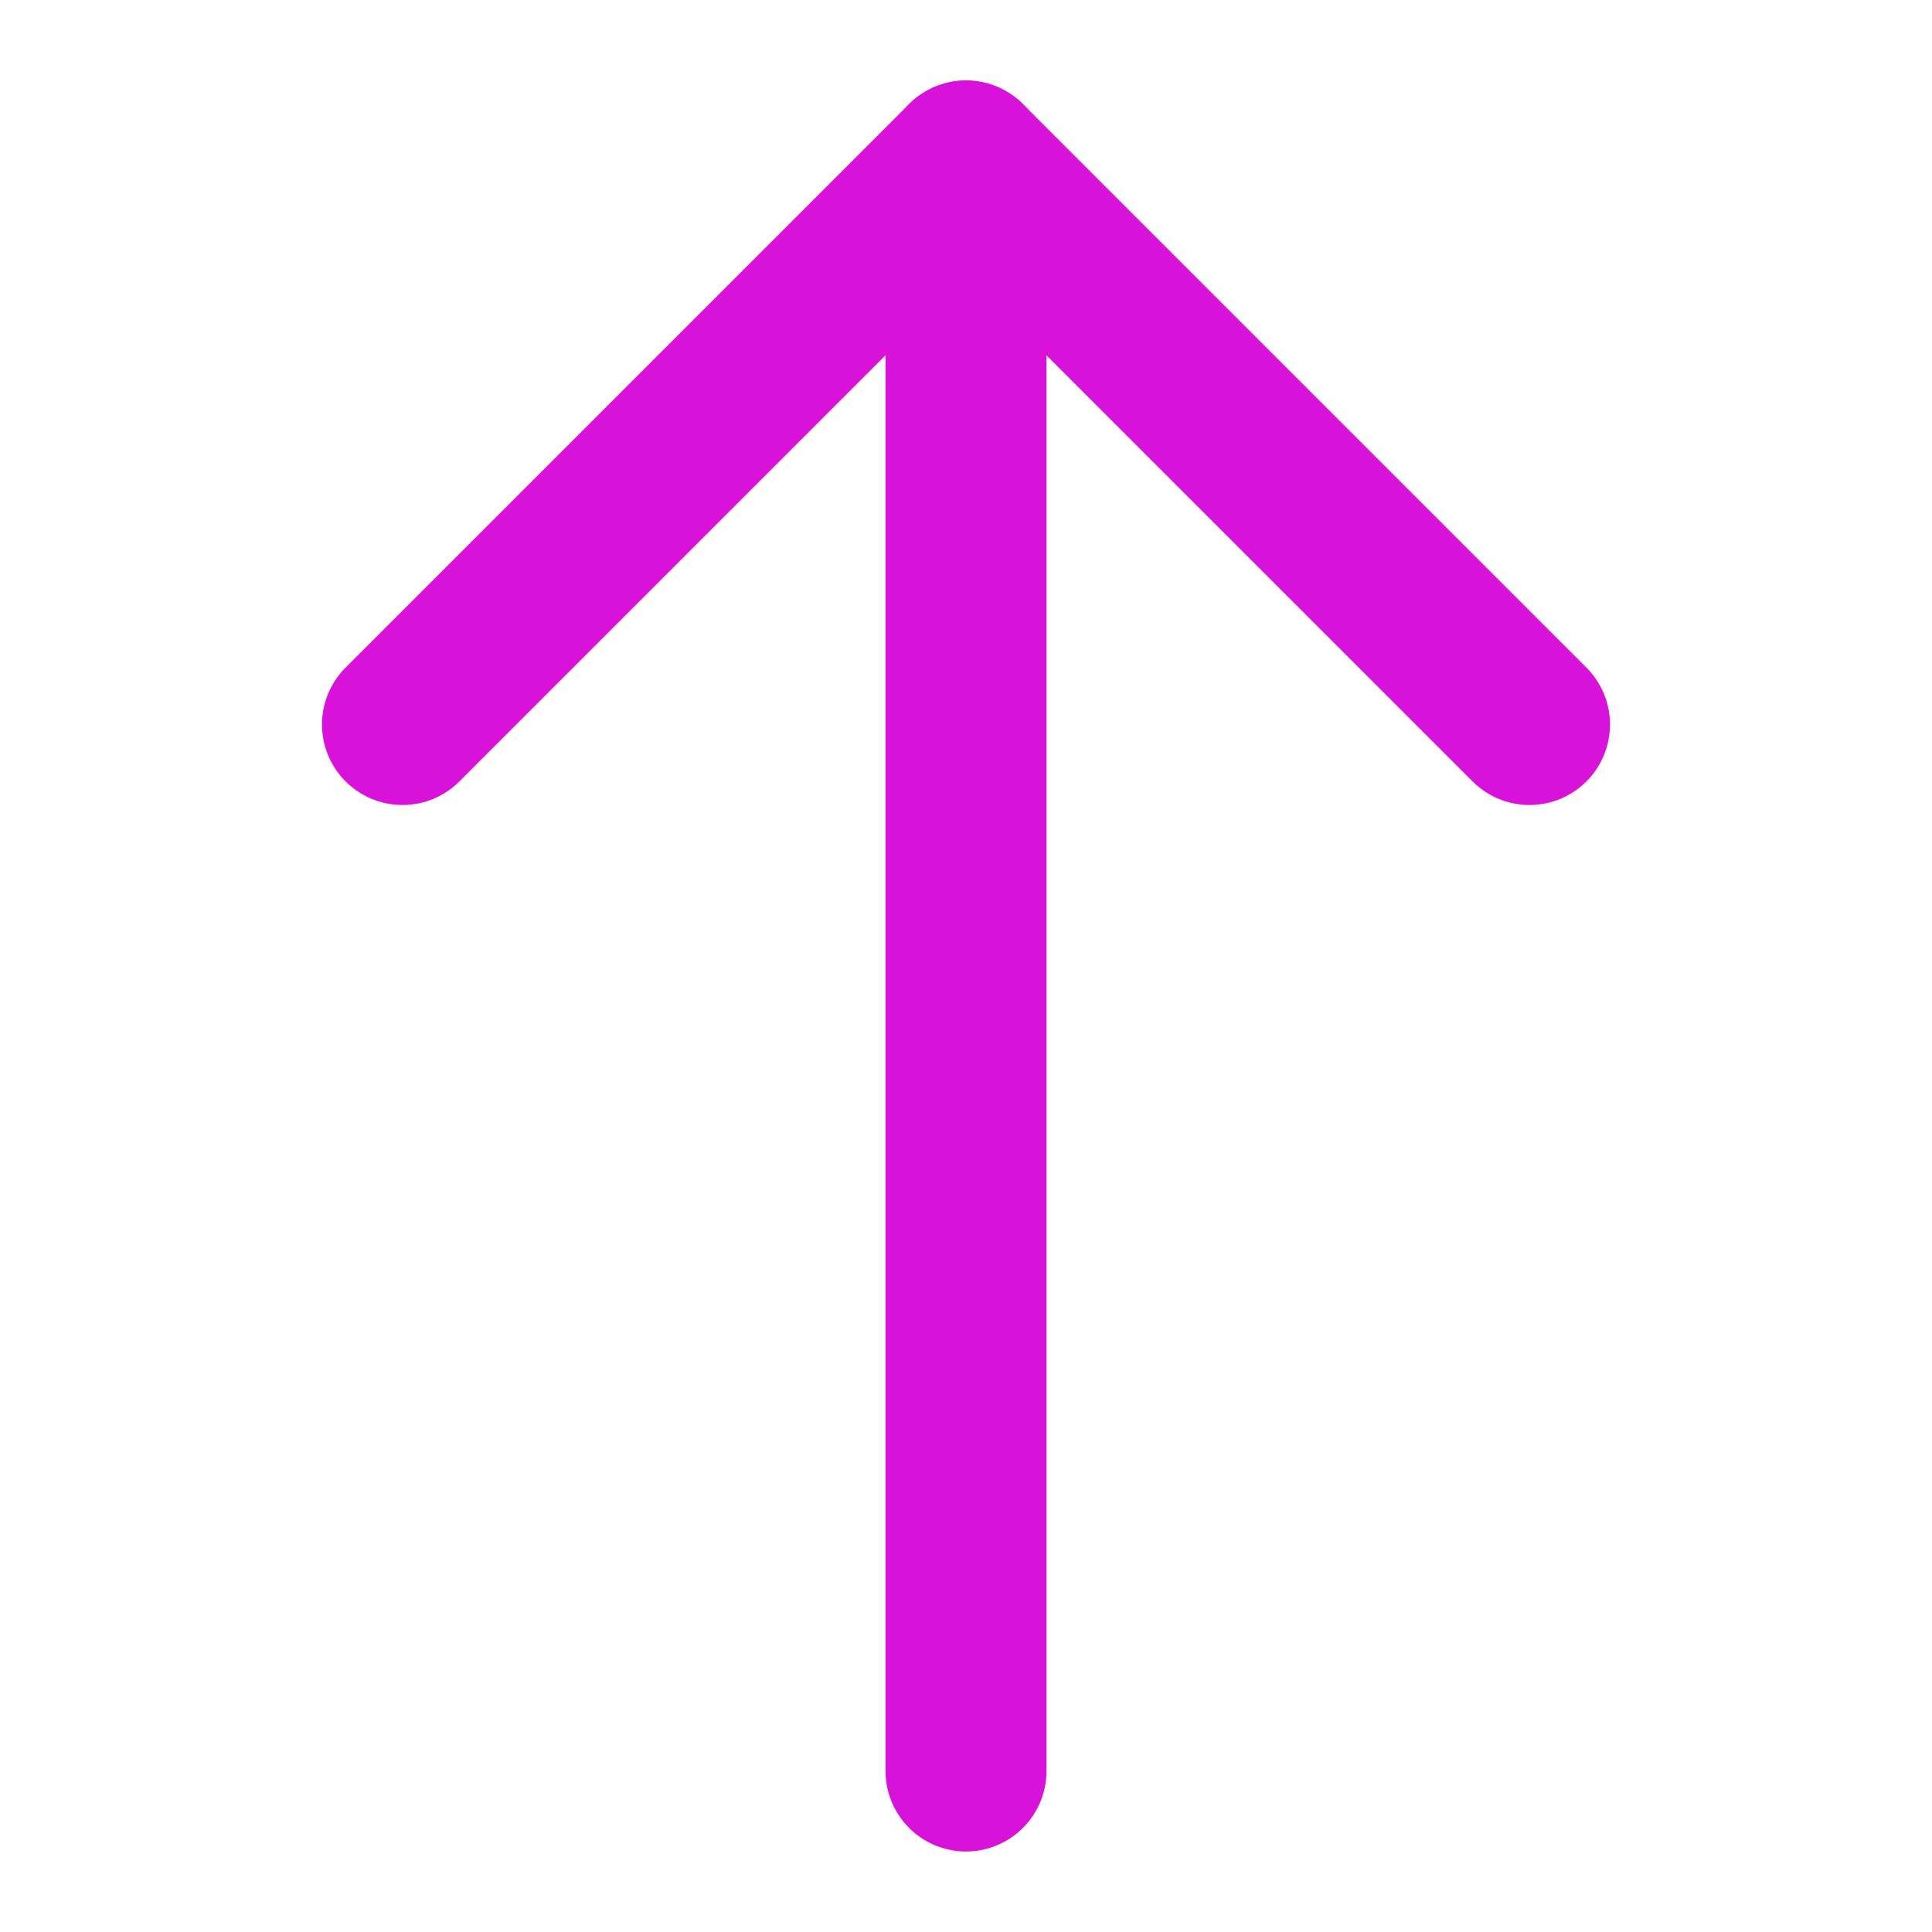<svg xmlns="http://www.w3.org/2000/svg" viewBox="0 0 24 24" width="24" height="24">























































<title>arrow up</title>























































<g class="nc-icon-wrapper" stroke-linecap="round" stroke-linejoin="round" stroke-width="2" fill="#D812D8" stroke="#D812D8">























































<line data-cap="butt" data-color="color-2" fill="none" stroke-miterlimit="10" x1="12" y1="22" x2="12" y2="2"></line> 























































<polyline fill="none" stroke="#D812D8" stroke-miterlimit="10" points="5,9 12,2 19,9 "></polyline></g></svg>